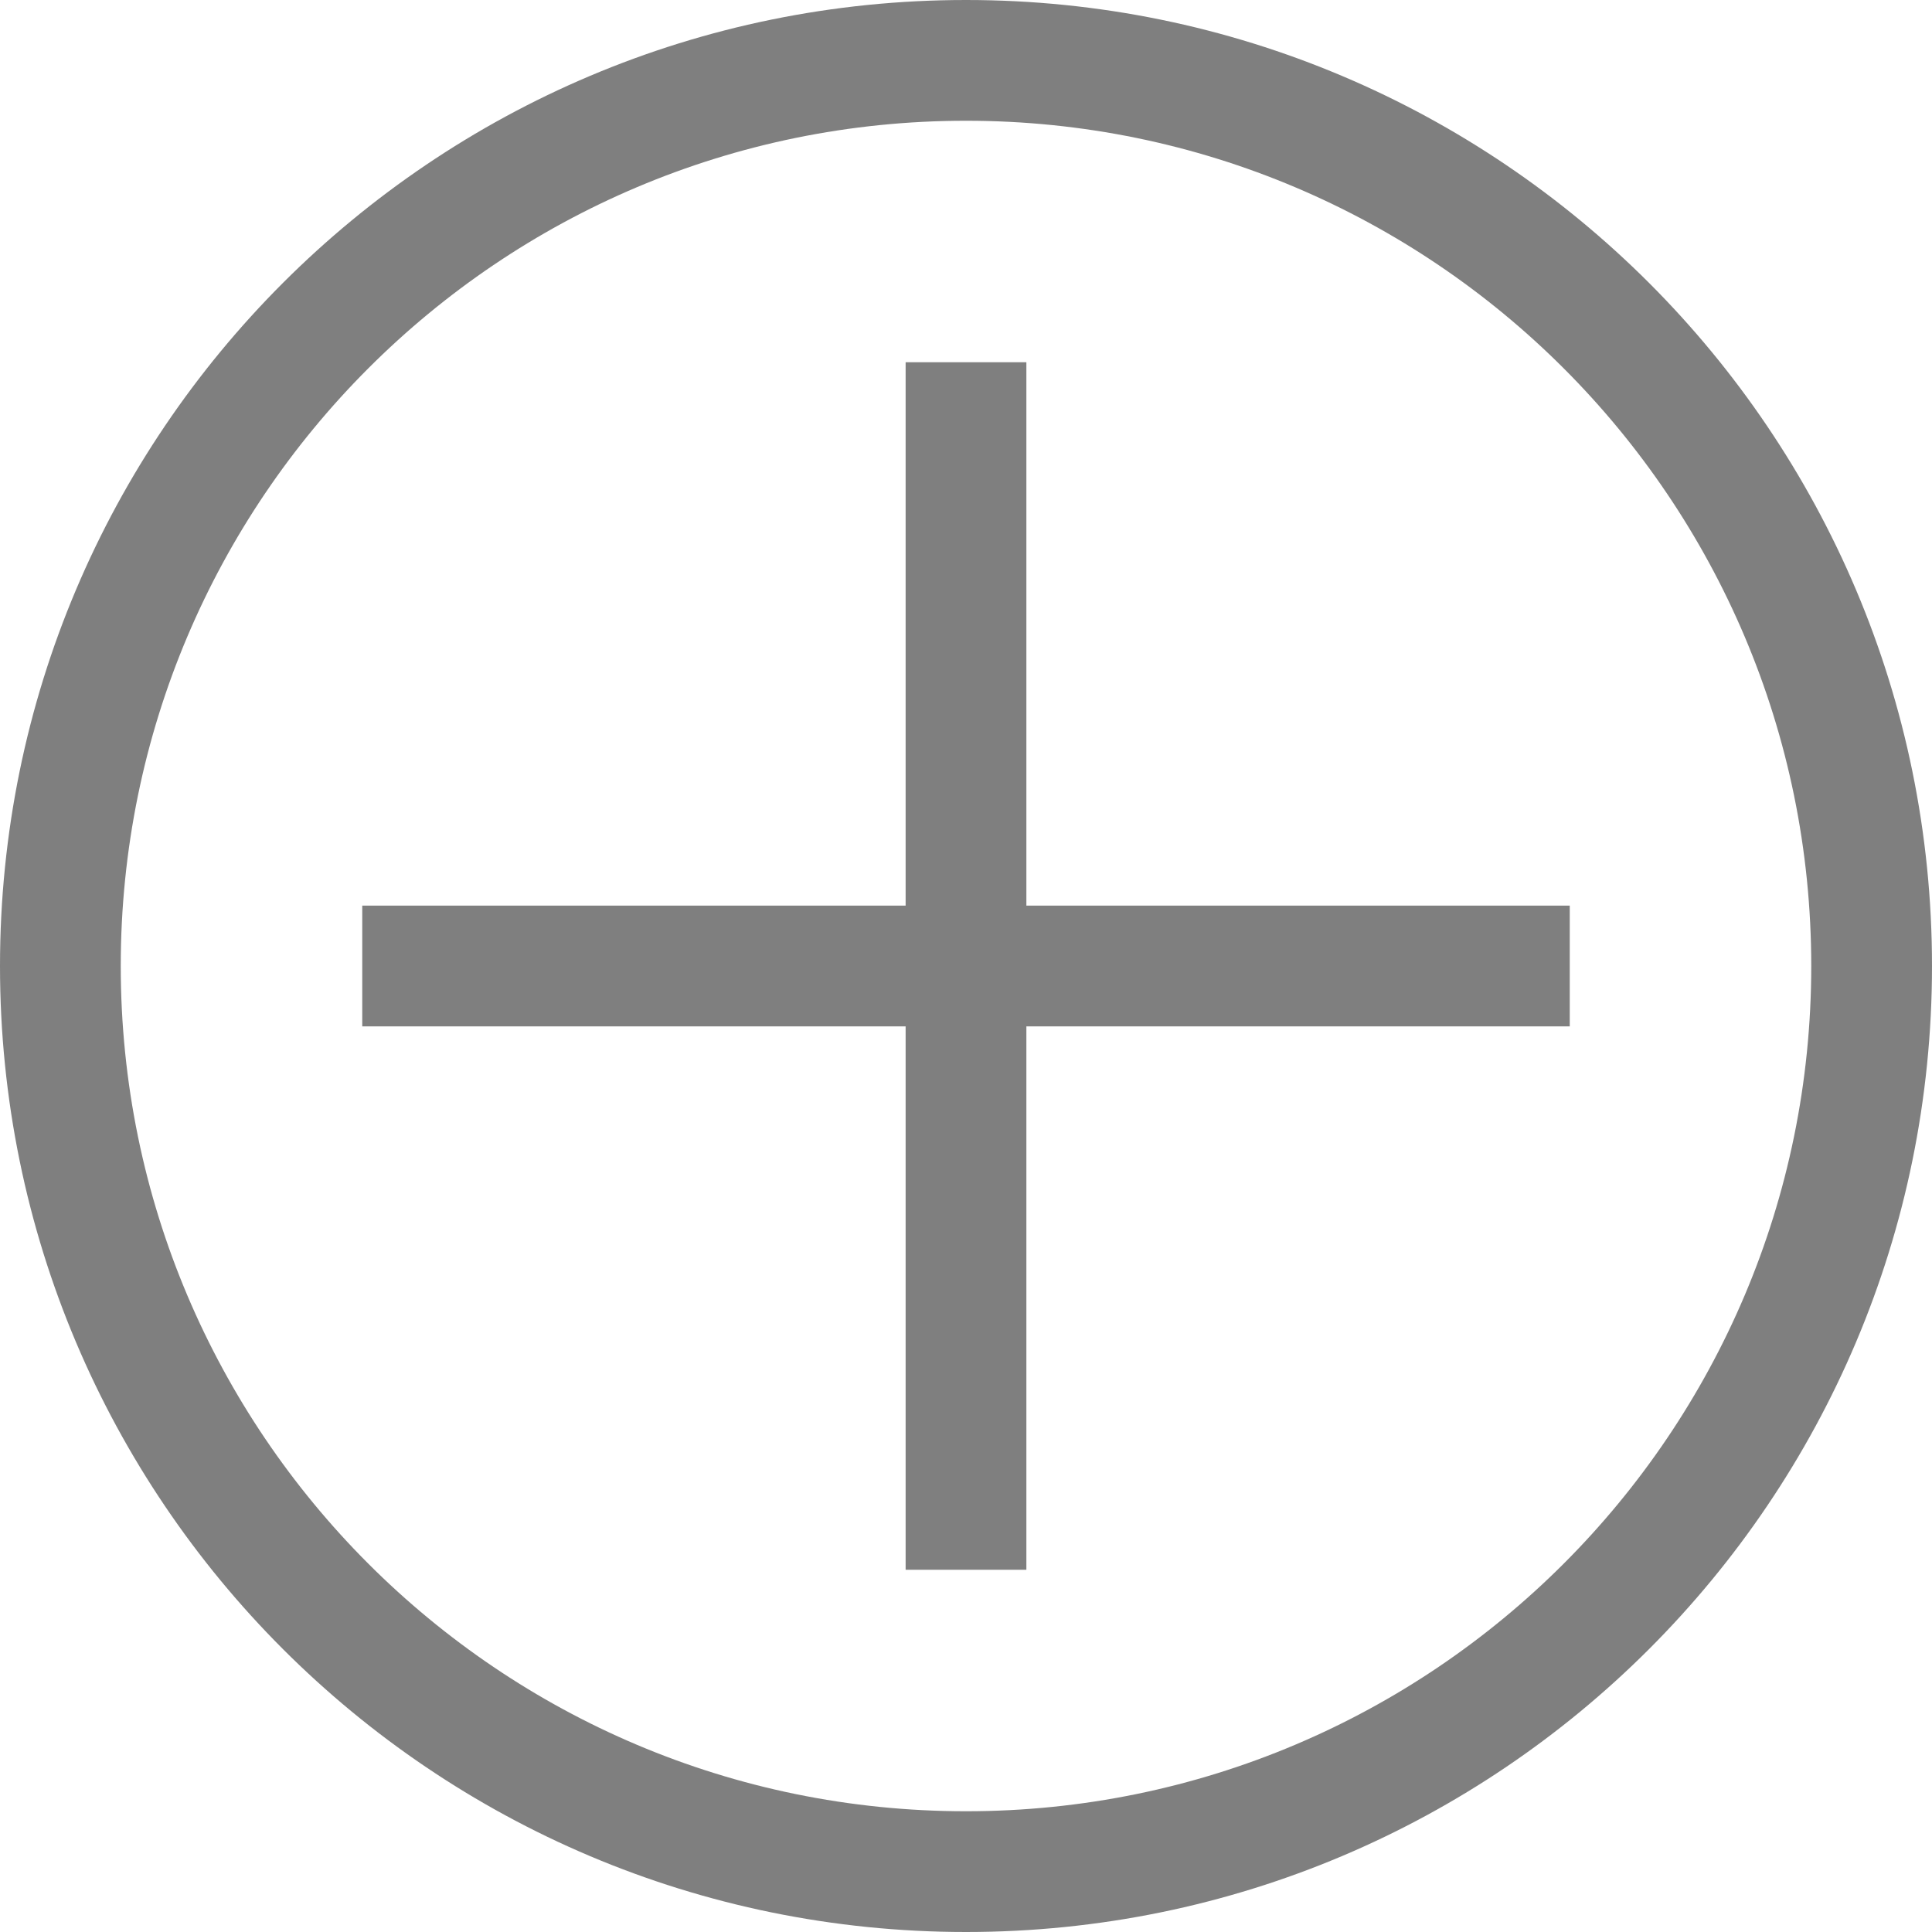 <svg xmlns="http://www.w3.org/2000/svg" width="32" height="32" viewBox="0 0 32 32"><title>Artboard 1</title><path d="M16 32c8.837 0 16-7.163 16-16S24.837 0 16 0 0 7.163 0 16s7.163 16 16 16zm0-2c7.732 0 14-6.268 14-14S23.732 2 16 2 2 8.268 2 16s6.268 14 14 14zm1-24h-2v9H6v2h9v9h2v-9h9v-2h-9V6z" fill="rgba(0,0,0,0.5)" fill-rule="evenodd"/></svg>